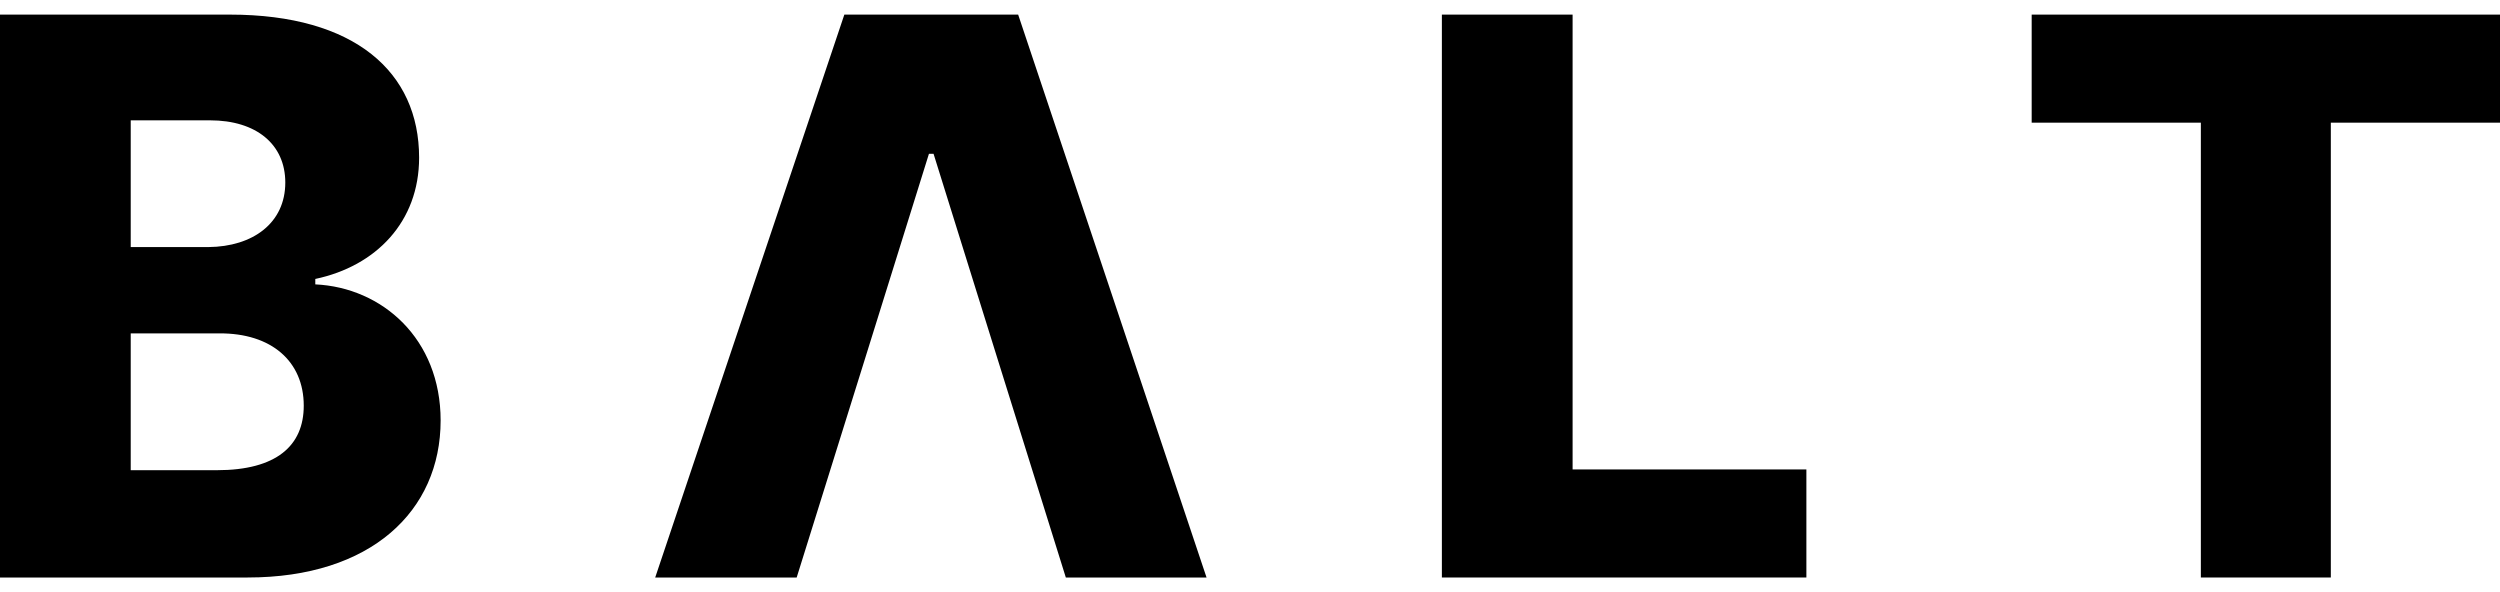 
<svg width="76" height="18" viewBox="0 0 76 18" fill="none" xmlns="http://www.w3.org/2000/svg">
<path d="M0 17.556H7.528C11.28 17.556 13.395 15.535 13.395 12.782C13.395 10.3 11.619 8.74 9.585 8.645V8.48C11.432 8.09 12.741 6.743 12.741 4.793C12.741 2.193 10.789 0.444 6.99 0.444H0V17.556ZM3.974 14.294V10.135H6.663C8.252 10.123 9.234 10.986 9.234 12.333C9.234 13.55 8.404 14.294 6.592 14.294H3.974ZM3.974 7.511V3.658H6.382C7.796 3.658 8.673 4.391 8.673 5.549C8.673 6.778 7.691 7.499 6.335 7.511H3.974Z" fill="black"/>
<path d="M24.219 17.556L26.323 10.82H30.297L32.401 17.556H36.679L30.952 0.444H25.668L19.918 17.556H24.219ZM26.323 10.82L28.24 4.675H28.38L30.297 10.82H26.323Z" fill="black"/>
<path d="M43.833 17.556H54.914V14.271H47.807V0.444H43.833V17.556Z" fill="black"/>
<path d="M61.763 3.729H66.906V17.556H70.857V3.729H76V0.444H61.763V3.729Z" fill="black"/>
</svg>

